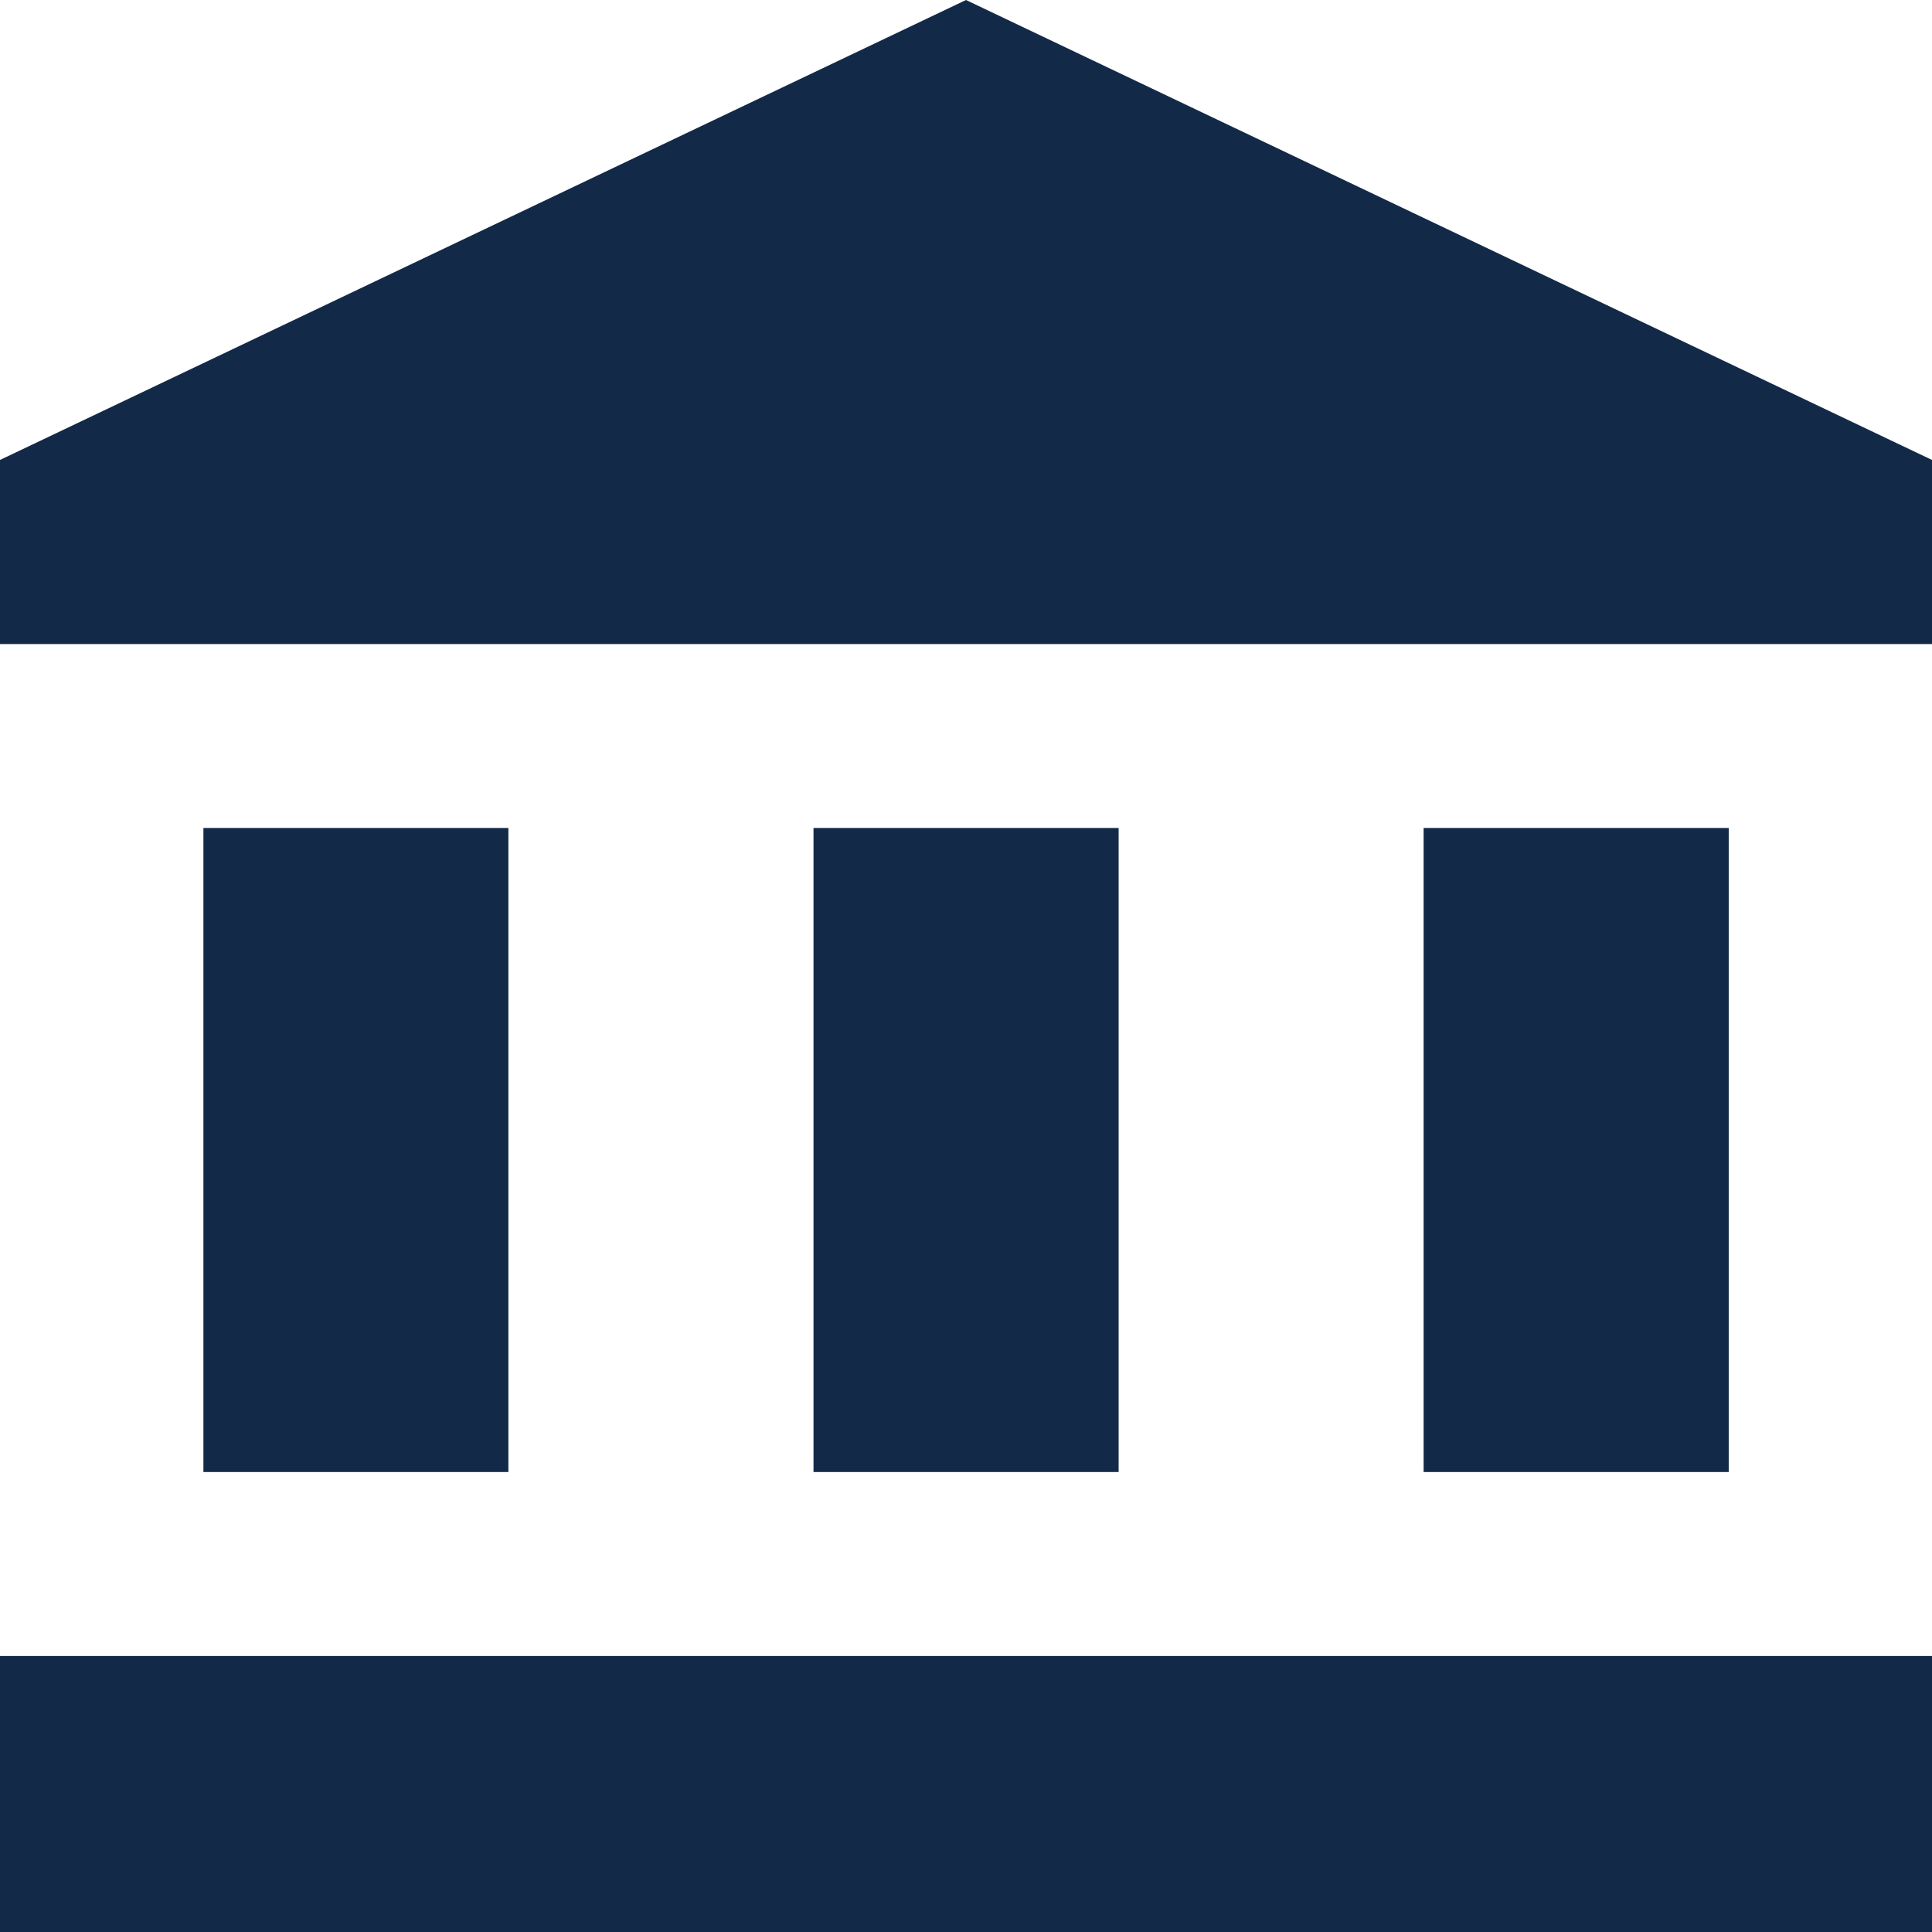 <svg xmlns="http://www.w3.org/2000/svg" width="14" height="14" viewBox="0 0 14 14">
  <defs>
    <style>
      .cls-1 {
        fill: #132948;
      }
    </style>
  </defs>
  <path id="ic_account_balance_24px" class="cls-1" d="M3.474,7v4.667H5.684V7ZM7.895,7v4.667h2.211V7ZM2,15H16V13H2ZM12.316,7v4.667h2.211V7ZM9,1,2,4.333V5.667H16V4.333Z" transform="translate(-2 -1)"/>
</svg>
